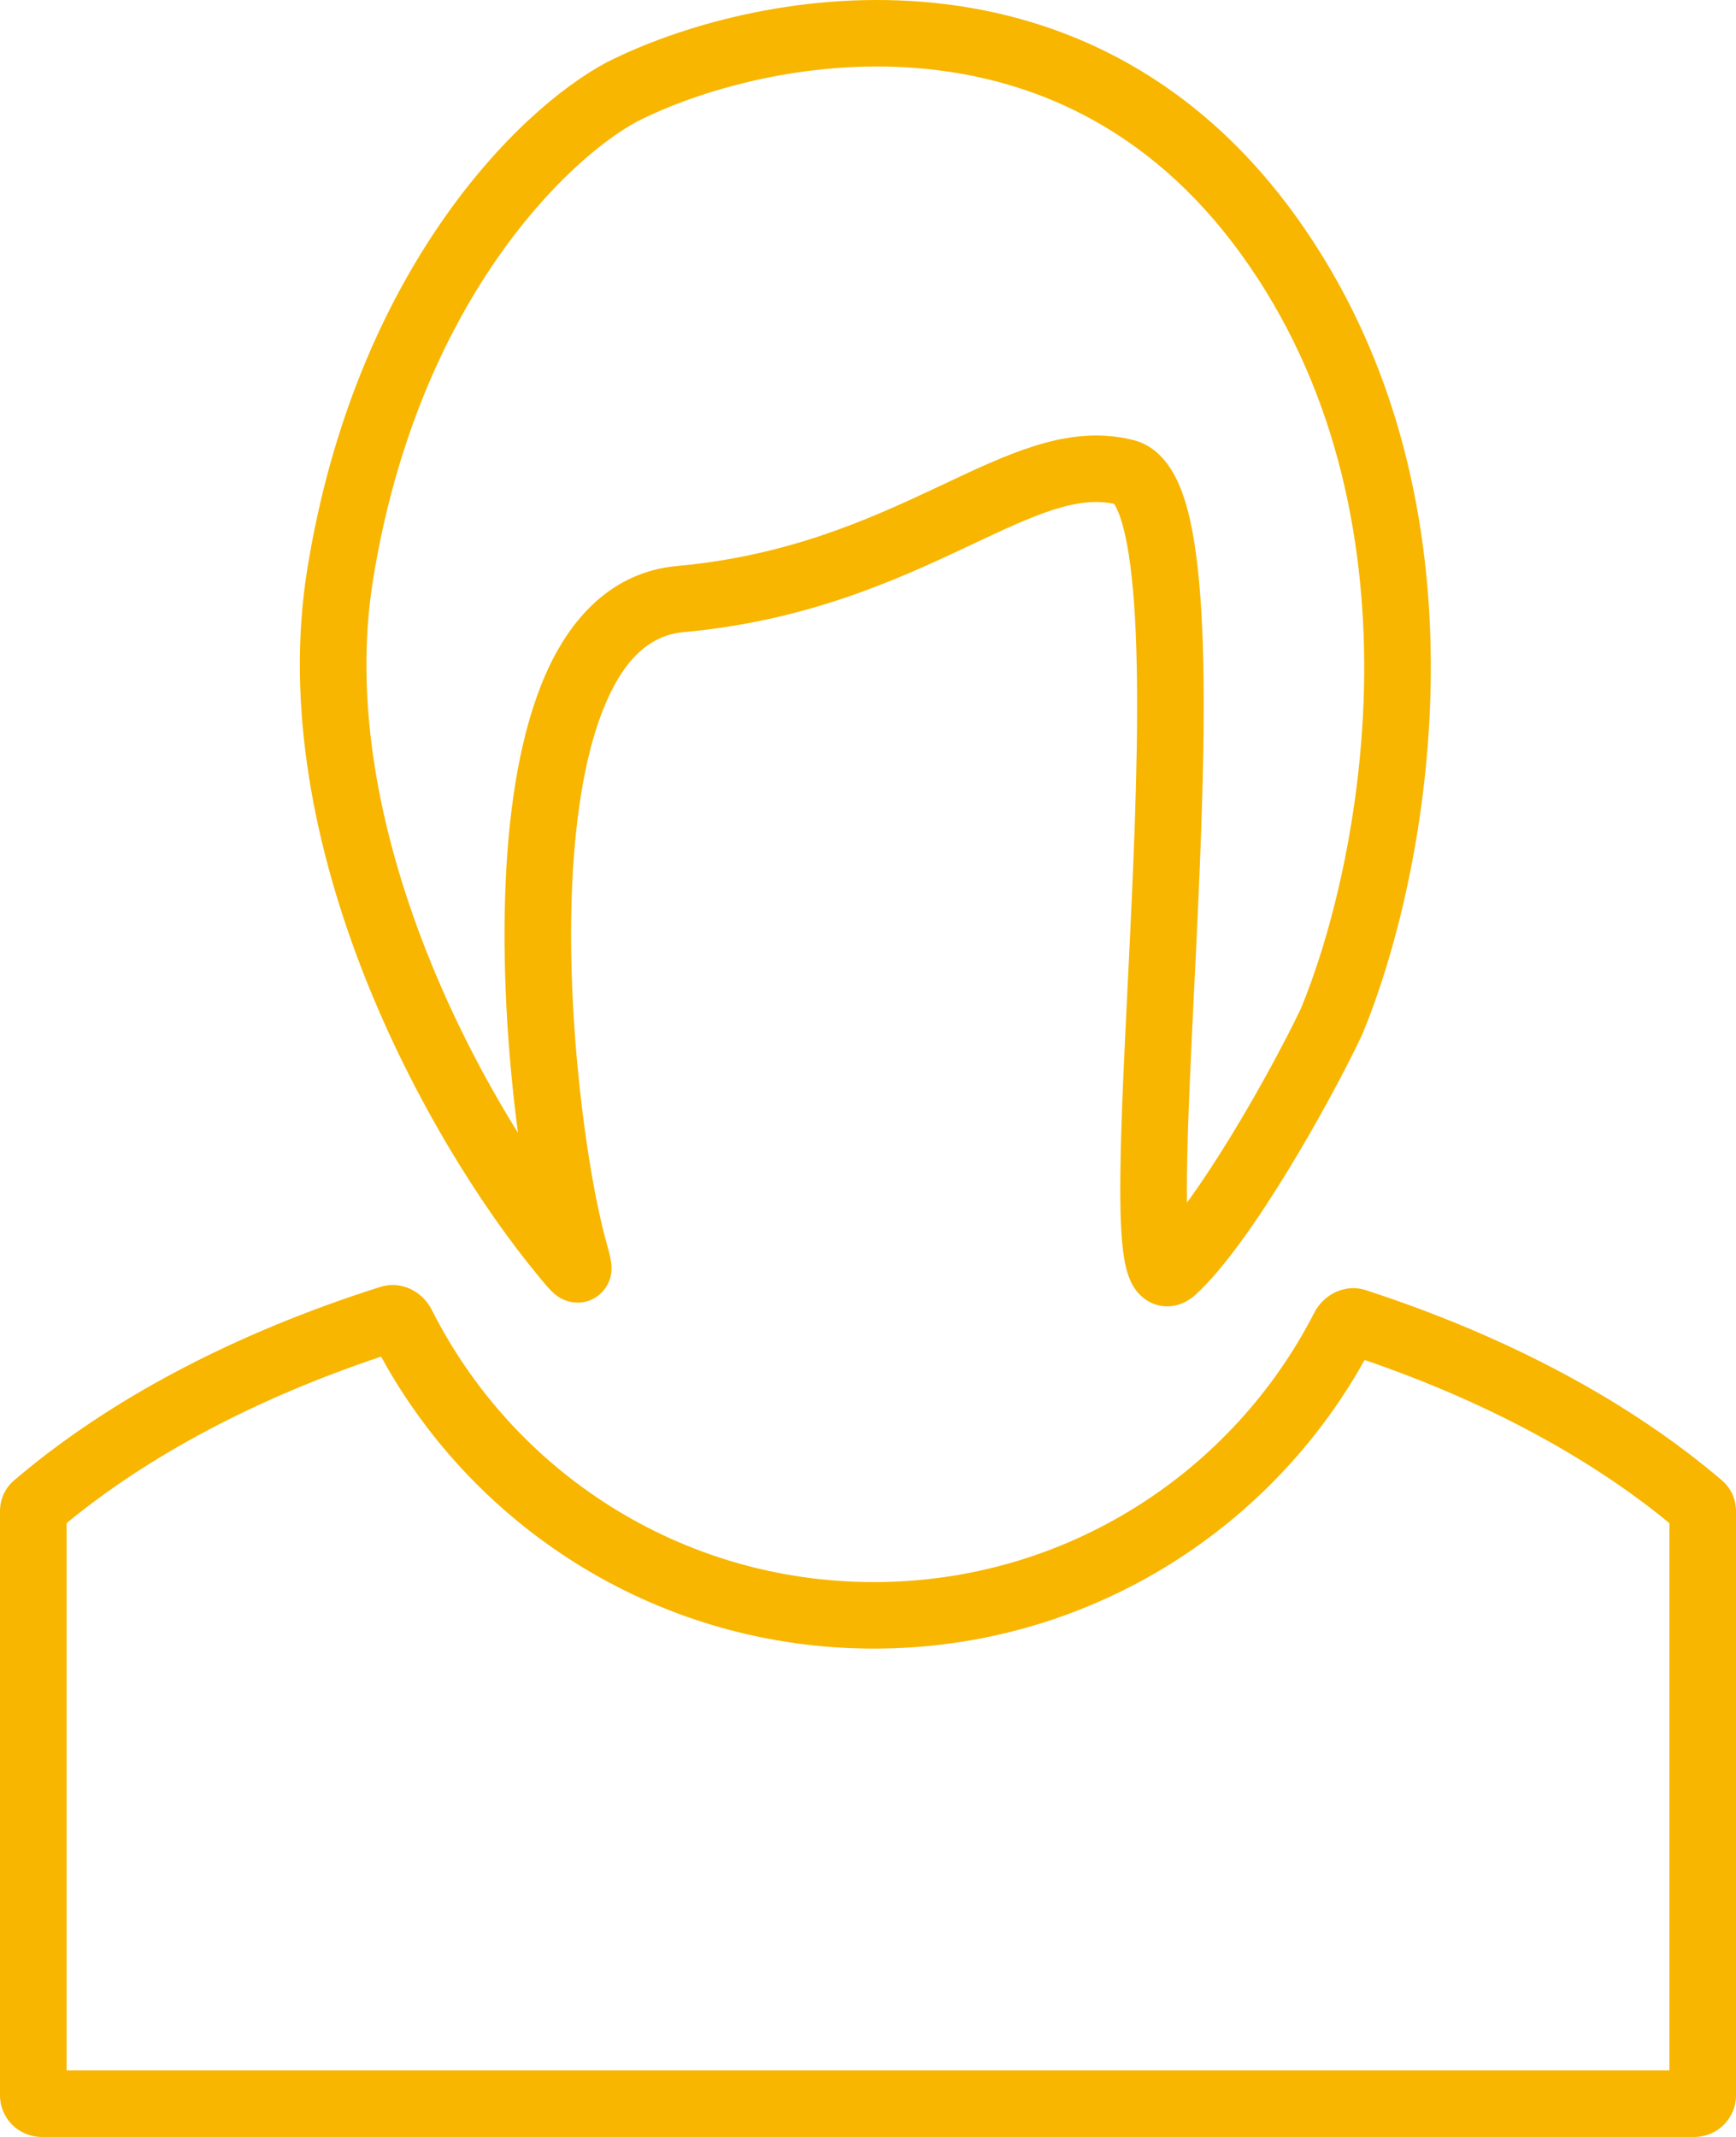 <?xml version="1.0" encoding="UTF-8" standalone="no"?>
<svg
   width="208"
   height="255.999"
   viewBox="0 0 208 255.999"
   fill="none"
   version="1.1"
   id="svg882"
   xml:space="preserve"
   xmlns="http://www.w3.org/2000/svg"
   xmlns:svg="http://www.w3.org/2000/svg"><defs
     id="defs886" /><path
     id="user"
     d="m 208,181.039 c 0,-1.41 -0.59,-2.76 -1.67,-3.68 -11.04,-9.43 -25.67,-17.27 -42.71,-22.81 -2.42,-0.78 -5,0.47 -6.16,2.73 -9.8,19.14 -29.75,32.25 -52.77,32.25 -23.16,0 -43.21,-13.27 -52.95,-32.6 -1.14,-2.27 -3.71,-3.53 -6.14,-2.77 -17.56,5.56 -32.62,13.54 -43.93,23.2 -1.08,0.92 -1.67,2.27 -1.67,3.68 v 69.98 c 0,2.75 2.23,4.98 4.99,4.98 h 198.02 c 2.76,0 4.99,-2.23 4.99,-4.98 z m -103.31,16.46 c 25.32,0 47.35,-13.98 58.81,-34.58 14.63,5.01 27.05,11.75 36.52,19.55 v 65.56 H 7.98 v -65.56 c 9.72,-8.01 22.55,-14.89 37.68,-19.95 11.4,20.83 33.55,34.98 59.03,34.98 z M 155.15,25.749 C 142.46,8.229 125.95,1.459 110.56,0.219 95.33,-1.011 81.22,3.159 72.75,7.439 l -0.04,0.02 -0.04,0.02 C 61.97,13.179 42.59,32.529 36.83,68.099 c -2.7,16.67 0.96,33.88 6.82,48.77 5.88,14.91 14.09,27.83 20.91,36.06 l 0.03,0.04 c 0.43,0.51 0.84,1.02 1.18,1.38 0.16,0.18 0.43,0.46 0.75,0.72 0.16,0.13 0.47,0.37 0.9,0.58 0.36,0.16 1.38,0.6 2.7,0.3 1.61,-0.38 2.47,-1.55 2.83,-2.39 0.3,-0.72 0.32,-1.34 0.32,-1.59 0.01,-0.54 -0.09,-1.02 -0.13,-1.24 -0.1,-0.51 -0.29,-1.18 -0.47,-1.84 -2.26,-8.05 -4.91,-26.64 -4.09,-43.4 0.42,-8.39 1.68,-15.95 4.06,-21.4 2.36,-5.42 5.43,-8.01 9.25,-8.36 14.68,-1.33 25.36,-6.18 33.68,-10.09 l 0.83,-0.39 c 3.85,-1.81 6.96,-3.28 9.85,-4.2 2.85,-0.9 5.13,-1.14 7.23,-0.69 0.01,0.01 0.02,0.02 0.03,0.04 0,0.01 0.01,0.02 0.02,0.03 0.27,0.42 0.63,1.2 0.99,2.51 0.72,2.59 1.2,6.36 1.47,11.11 0.53,9.42 0.15,21.74 -0.4,33.94 -0.15,3.38 -0.32,6.77 -0.48,10.07 v 0.01 c -0.42,8.46 -0.81,16.4 -0.87,22.49 -0.05,4.18 0.04,7.84 0.47,10.3 0.11,0.64 0.26,1.3 0.48,1.93 0.2,0.57 0.55,1.41 1.23,2.16 0.78,0.85 2.09,1.67 3.81,1.53 1.47,-0.12 2.49,-0.9 3.02,-1.38 3.51,-3.21 7.61,-9.21 11.13,-14.98 3.6,-5.9 6.89,-12.07 8.75,-16.01 l 0.04,-0.08 0.04,-0.09 c 3.89,-9.31 8.06,-25.17 8.22,-42.96 0.16,-17.82 -3.71,-37.88 -16.28,-55.23 z m -110.44,43.62 c 5.39,-33.26 23.34,-50.38 31.68,-54.84 7.39,-3.73 20.02,-7.46 33.52,-6.37 13.37,1.08 27.62,6.87 38.77,22.26 11.28,15.57 14.91,33.81 14.77,50.49 -0.15,16.65 -4.07,31.45 -7.57,39.88 -1.74,3.67 -4.87,9.54 -8.31,15.18 -1.82,2.98 -3.65,5.77 -5.35,8.1 -0.01,-1.03 -0.02,-2.17 0,-3.42 0.07,-5.93 0.44,-13.62 0.85,-22.02 v 0 c 0.17,-3.34 0.34,-6.79 0.49,-10.29 0.55,-12.17 0.95,-24.86 0.4,-34.74 -0.28,-4.91 -0.8,-9.36 -1.74,-12.78 -0.47,-1.71 -1.11,-3.38 -2.02,-4.76 -0.91,-1.39 -2.33,-2.83 -4.44,-3.35 -4.14,-1.04 -8.11,-0.46 -11.92,0.75 -3.43,1.08 -7.03,2.78 -10.7,4.51 -0.23,0.11 -0.46,0.22 -0.7,0.33 -0.09,0.04 -0.18,0.09 -0.27,0.13 -8.17,3.84 -17.79,8.17 -31.01,9.37 -7.9,0.72 -12.88,6.31 -15.84,13.11 -2.94,6.75 -4.28,15.43 -4.71,24.19 -0.51,10.41 0.24,21.47 1.45,30.61 -3.92,-6.3 -7.81,-13.72 -10.98,-21.76 C 45.52,99.829 42.31,84.139 44.71,69.369 Z m 98.03,80.84 c 0,0 0,-0.01 -0.01,-0.03 0.01,0.02 0.01,0.03 0.01,0.03 z m -77.42,2.14 c 0,0 0,-0.01 0,-0.03 0,0.02 0,0.03 0,0.03 z"
     style="fill:#f8b600;fill-opacity:1;fill-rule:evenodd" /></svg>
